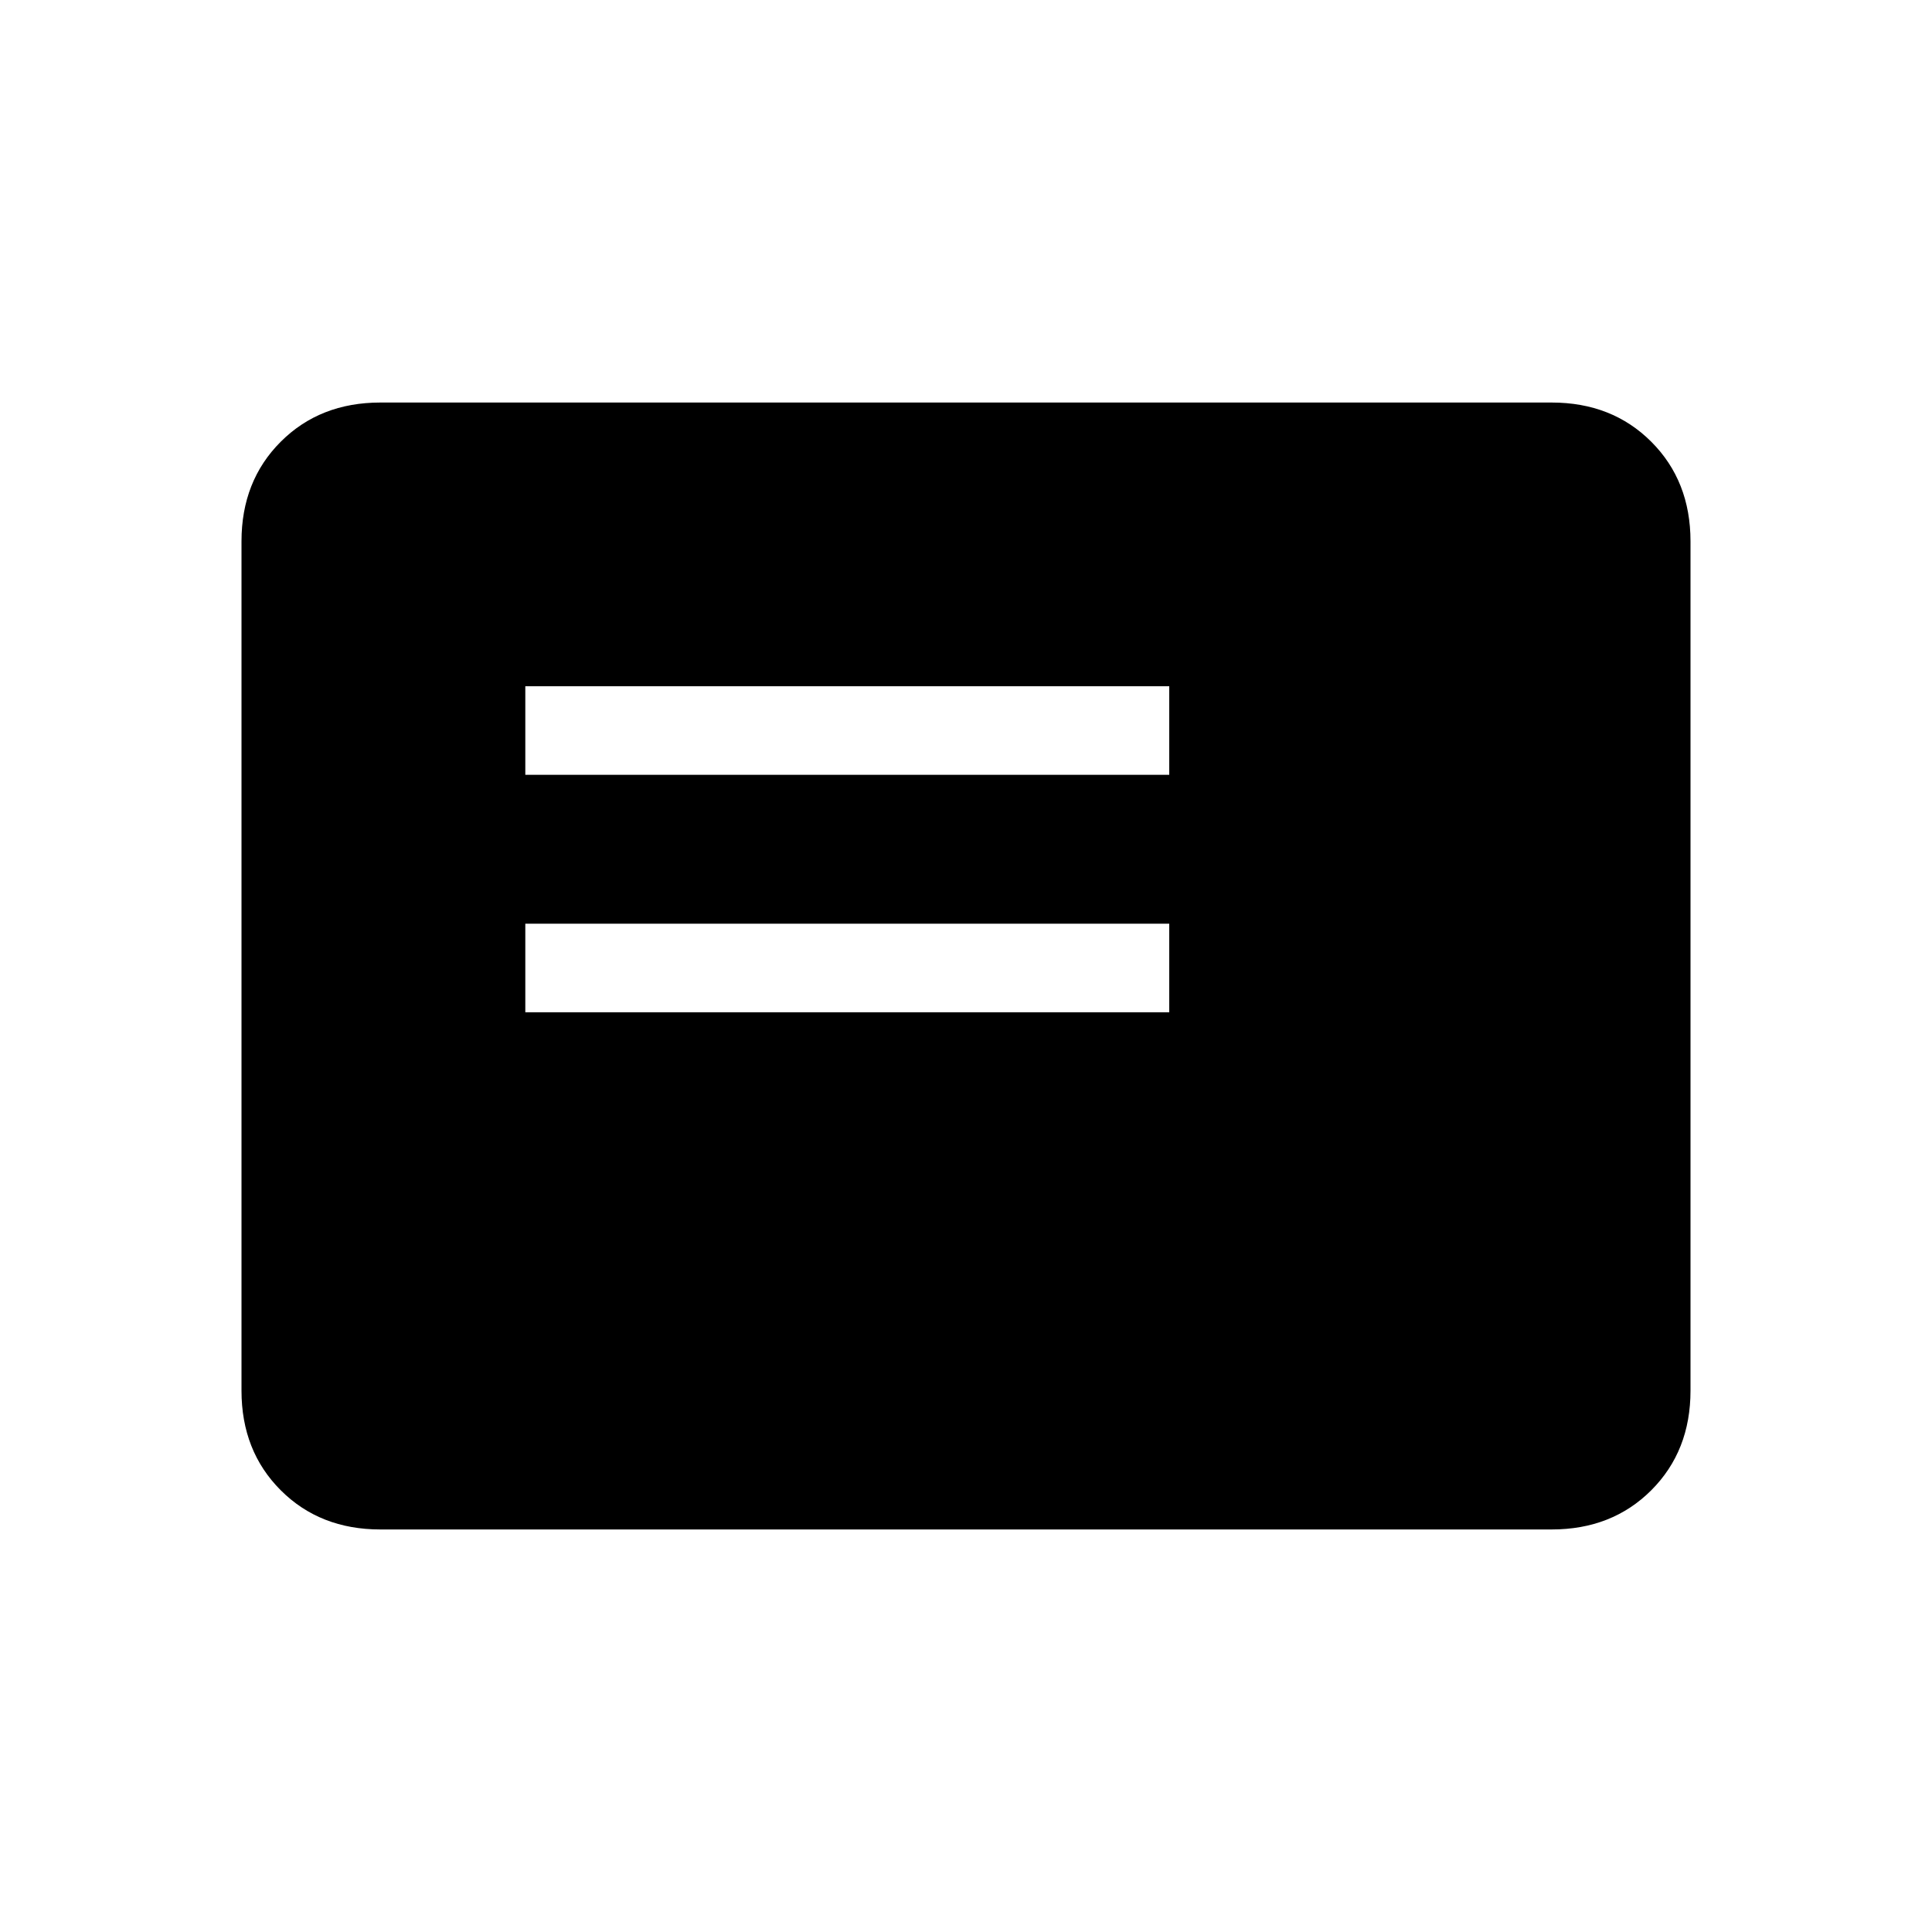 <svg xmlns="http://www.w3.org/2000/svg" height="20" width="20"><path d="M5.438 10.479H12.104V9.562H5.438ZM5.438 8.021H12.104V7.104H5.438ZM3.938 15.833Q3.312 15.833 2.906 15.427Q2.5 15.021 2.5 14.396V5.604Q2.5 4.979 2.906 4.573Q3.312 4.167 3.938 4.167H16.062Q16.688 4.167 17.094 4.573Q17.5 4.979 17.5 5.604V14.396Q17.5 15.021 17.094 15.427Q16.688 15.833 16.062 15.833Z"/></svg>